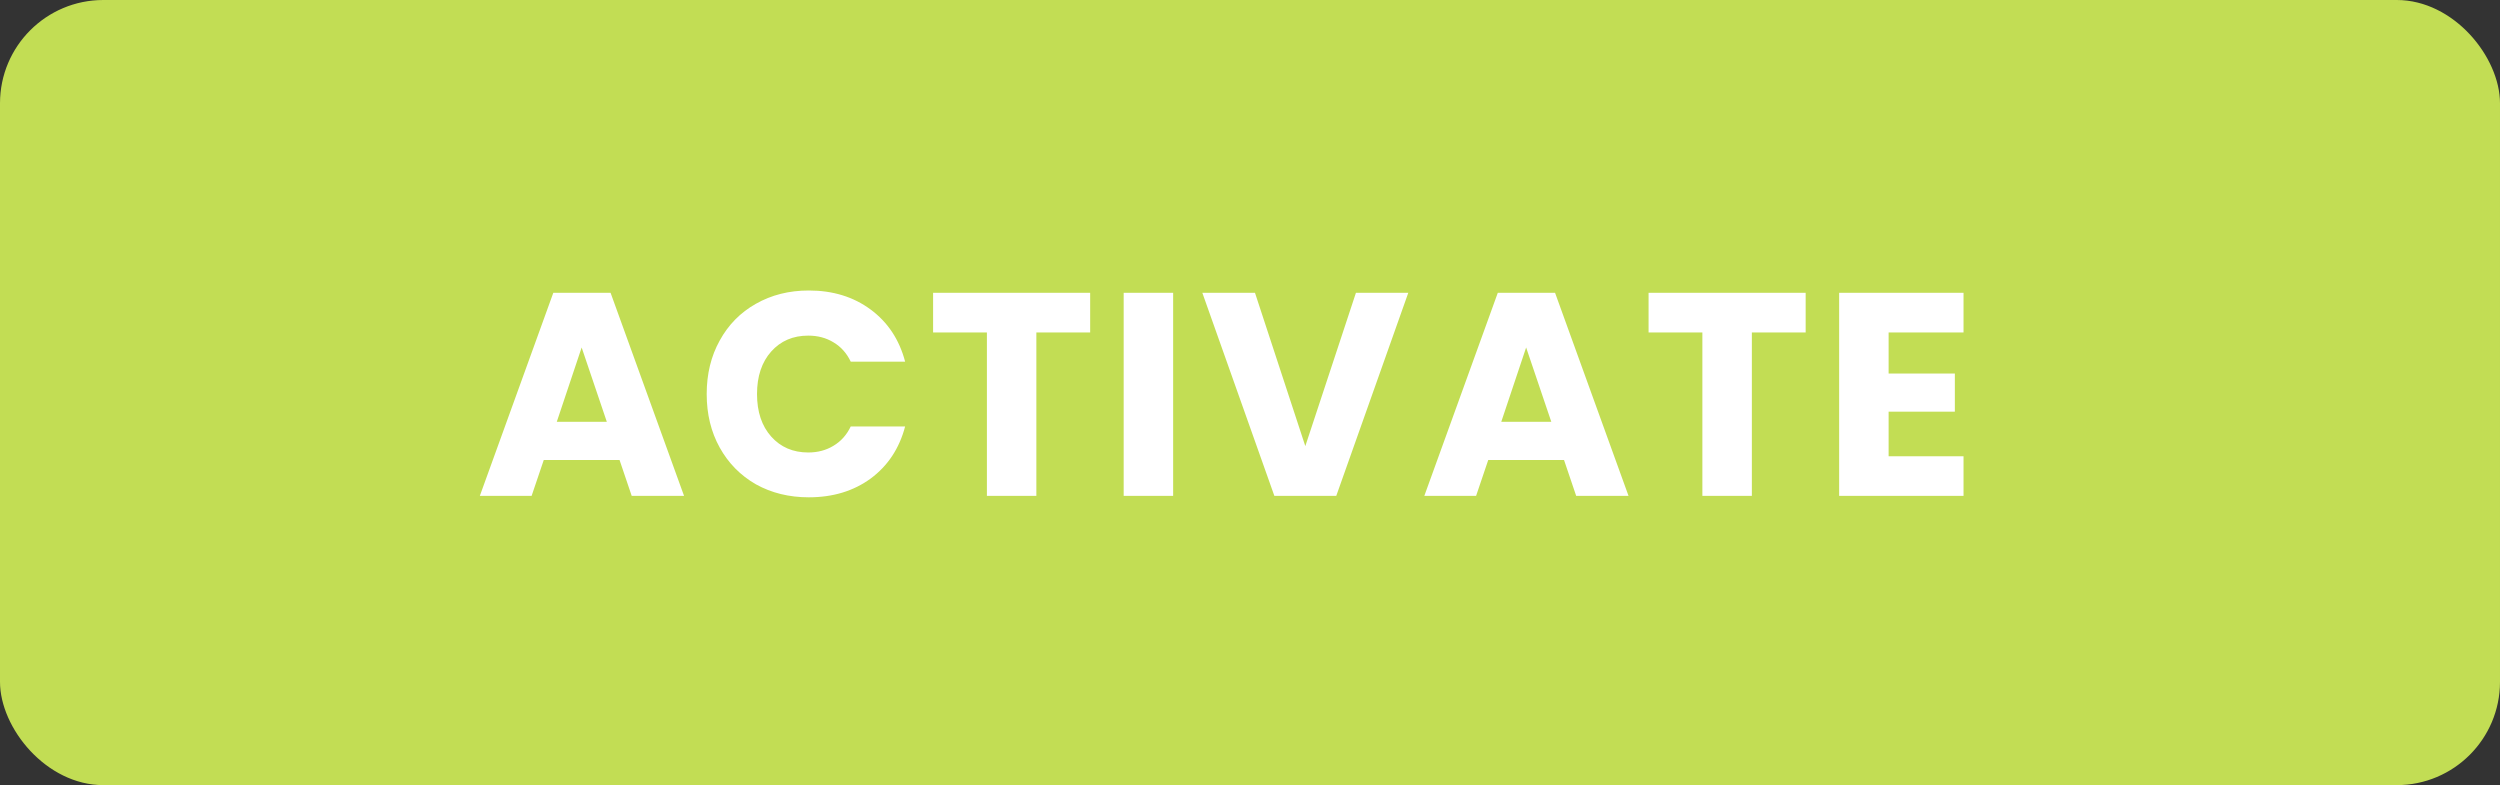<svg width="121" height="38" viewBox="0 0 121 38" fill="none" xmlns="http://www.w3.org/2000/svg">
<rect x="0" y="0" width="121" height="38" fill="#333333" stroke="none"/>
<rect width="121" height="38" rx="5" fill="#C2DD54"/>
<path d="M29.986 22.264H26.318L25.73 24H23.224L26.78 14.172H29.552L33.108 24H30.574L29.986 22.264ZM29.37 20.416L28.152 16.818L26.948 20.416H29.37ZM34.204 19.072C34.204 18.101 34.414 17.238 34.834 16.482C35.254 15.717 35.838 15.124 36.584 14.704C37.34 14.275 38.194 14.06 39.146 14.06C40.313 14.06 41.312 14.368 42.142 14.984C42.973 15.6 43.528 16.44 43.808 17.504H41.176C40.98 17.093 40.7 16.781 40.336 16.566C39.982 16.351 39.576 16.244 39.118 16.244C38.381 16.244 37.784 16.501 37.326 17.014C36.869 17.527 36.64 18.213 36.64 19.072C36.64 19.931 36.869 20.617 37.326 21.13C37.784 21.643 38.381 21.9 39.118 21.9C39.576 21.9 39.982 21.793 40.336 21.578C40.7 21.363 40.98 21.051 41.176 20.64H43.808C43.528 21.704 42.973 22.544 42.142 23.16C41.312 23.767 40.313 24.07 39.146 24.07C38.194 24.07 37.34 23.86 36.584 23.44C35.838 23.011 35.254 22.418 34.834 21.662C34.414 20.906 34.204 20.043 34.204 19.072ZM52.764 14.172V16.09H50.16V24H47.766V16.09H45.162V14.172H52.764ZM56.78 14.172V24H54.386V14.172H56.78ZM68.161 14.172L64.675 24H61.679L58.193 14.172H60.741L63.177 21.592L65.627 14.172H68.161ZM75.699 22.264H72.031L71.443 24H68.937L72.493 14.172H75.265L78.821 24H76.287L75.699 22.264ZM75.083 20.416L73.865 16.818L72.661 20.416H75.083ZM87.394 14.172V16.09H84.79V24H82.395V16.09H79.791V14.172H87.394ZM91.409 16.09V18.078H94.615V19.926H91.409V22.082H95.035V24H89.015V14.172H95.035V16.09H91.409Z" fill="white"/>
</svg>
